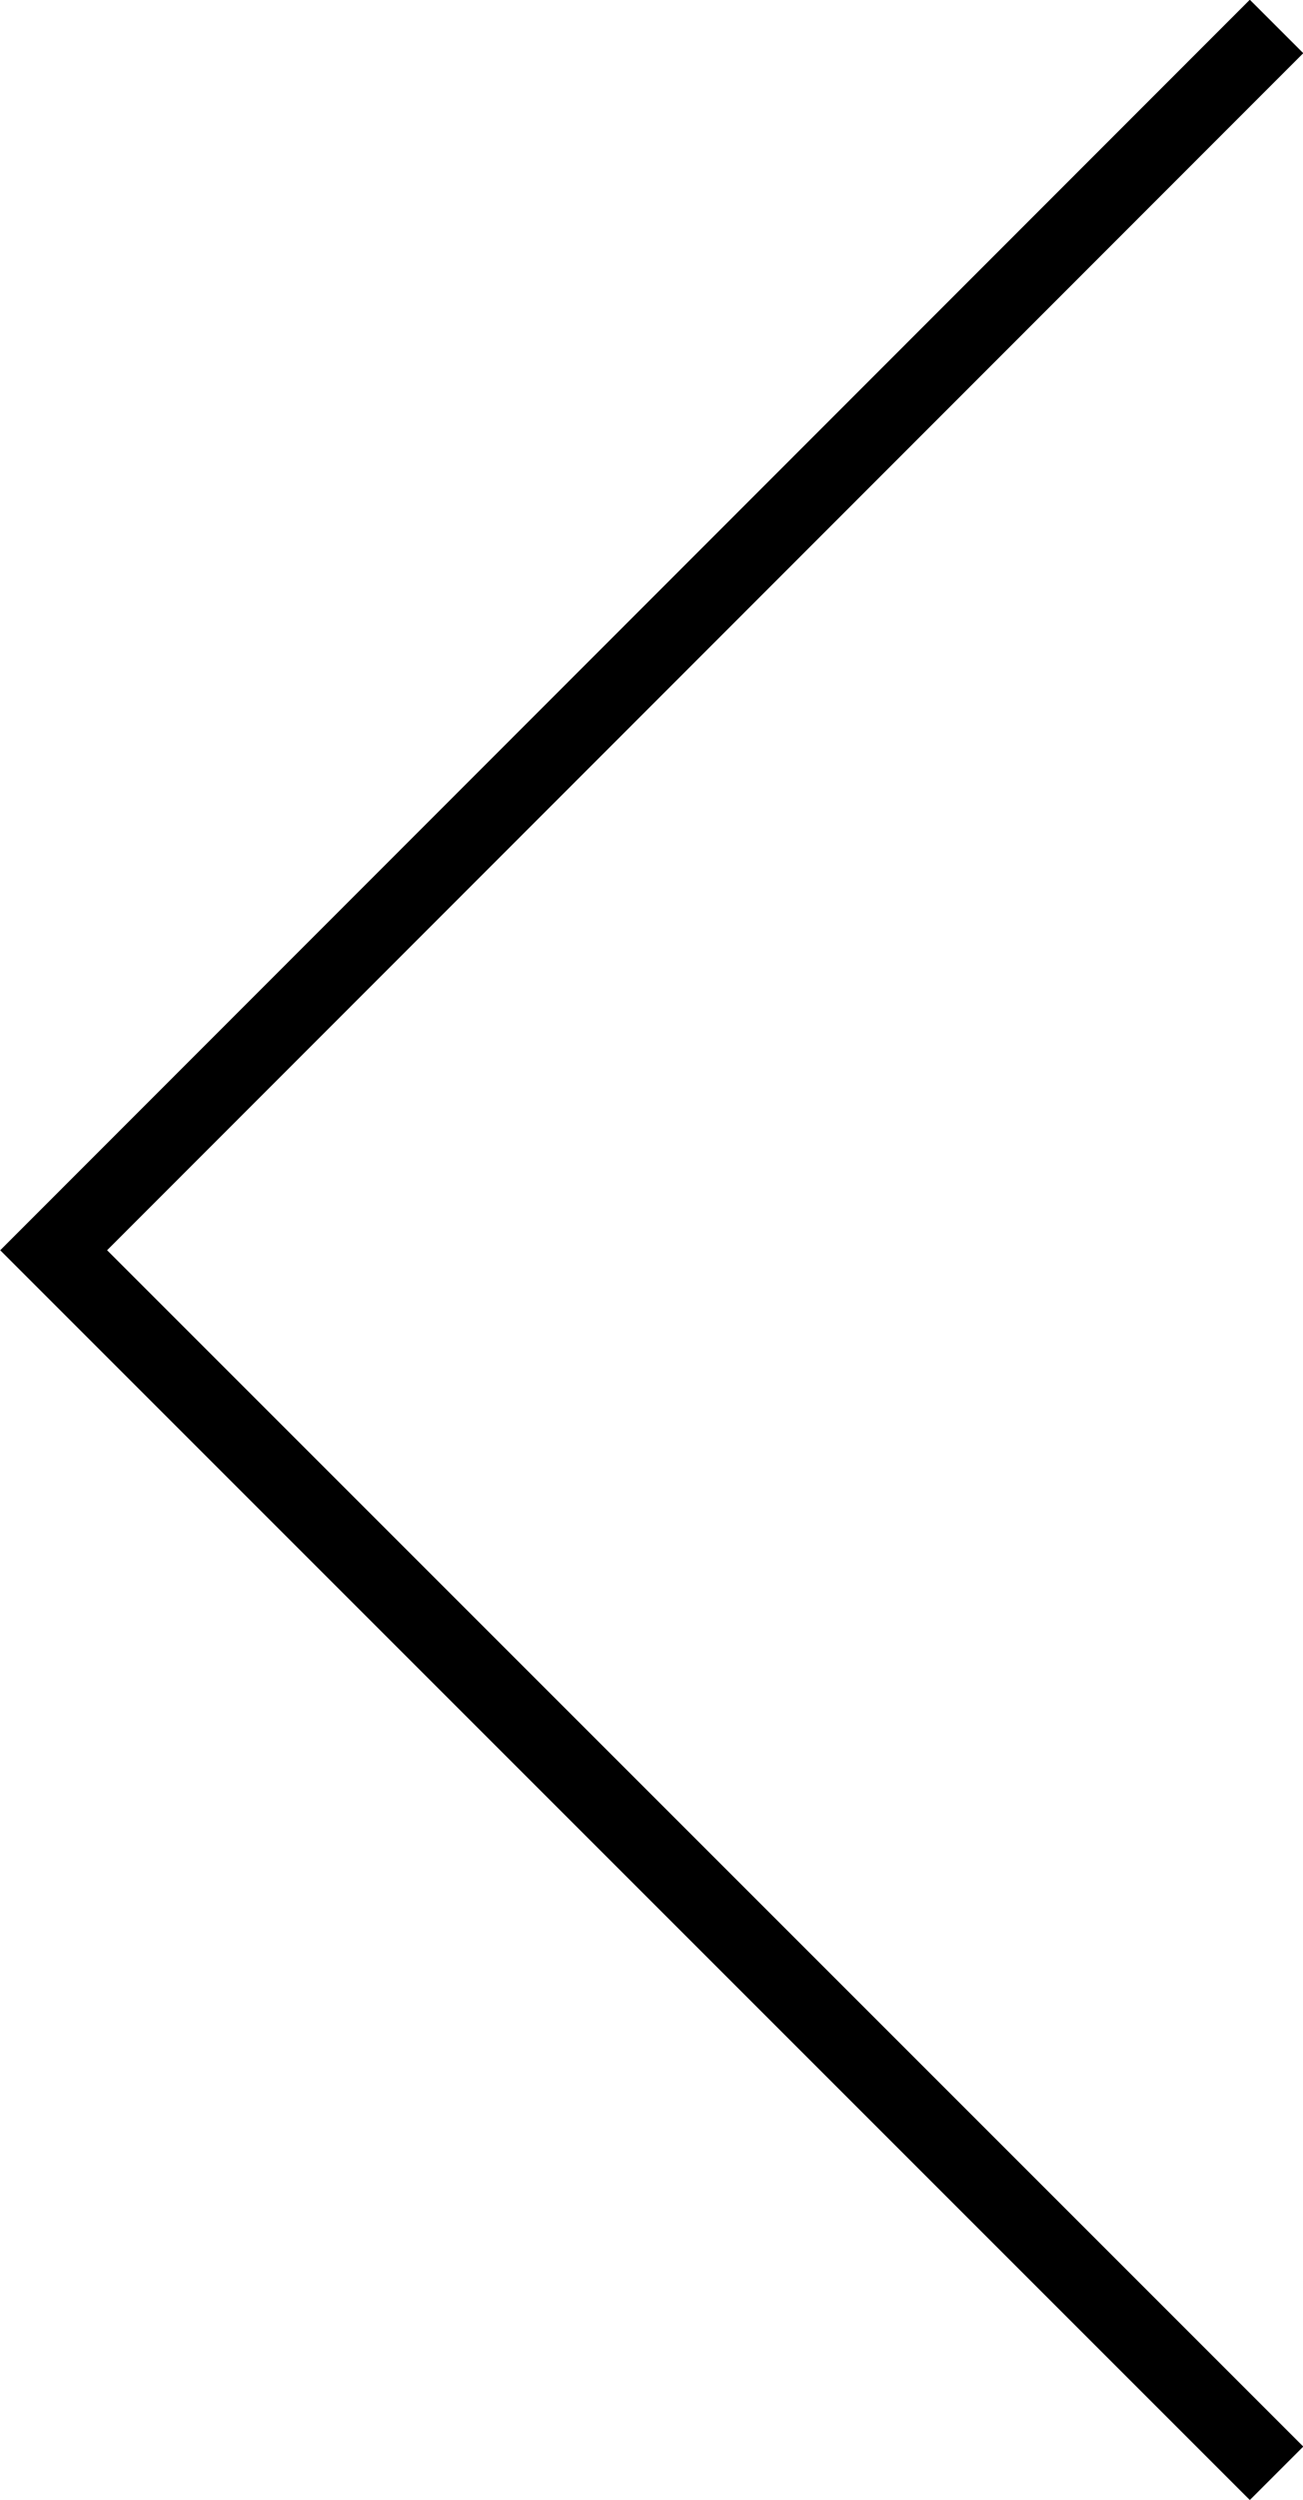 <svg id="Ebene_1" data-name="Ebene 1" xmlns="http://www.w3.org/2000/svg" viewBox="0 0 17.24 33.07"><defs><style>.cls-1{fill:none;stroke:#000;stroke-miterlimit:10;}</style></defs><title>arrow_left</title><polyline class="cls-1" points="16.89 32.72 0.71 16.54 16.89 0.35"/></svg>